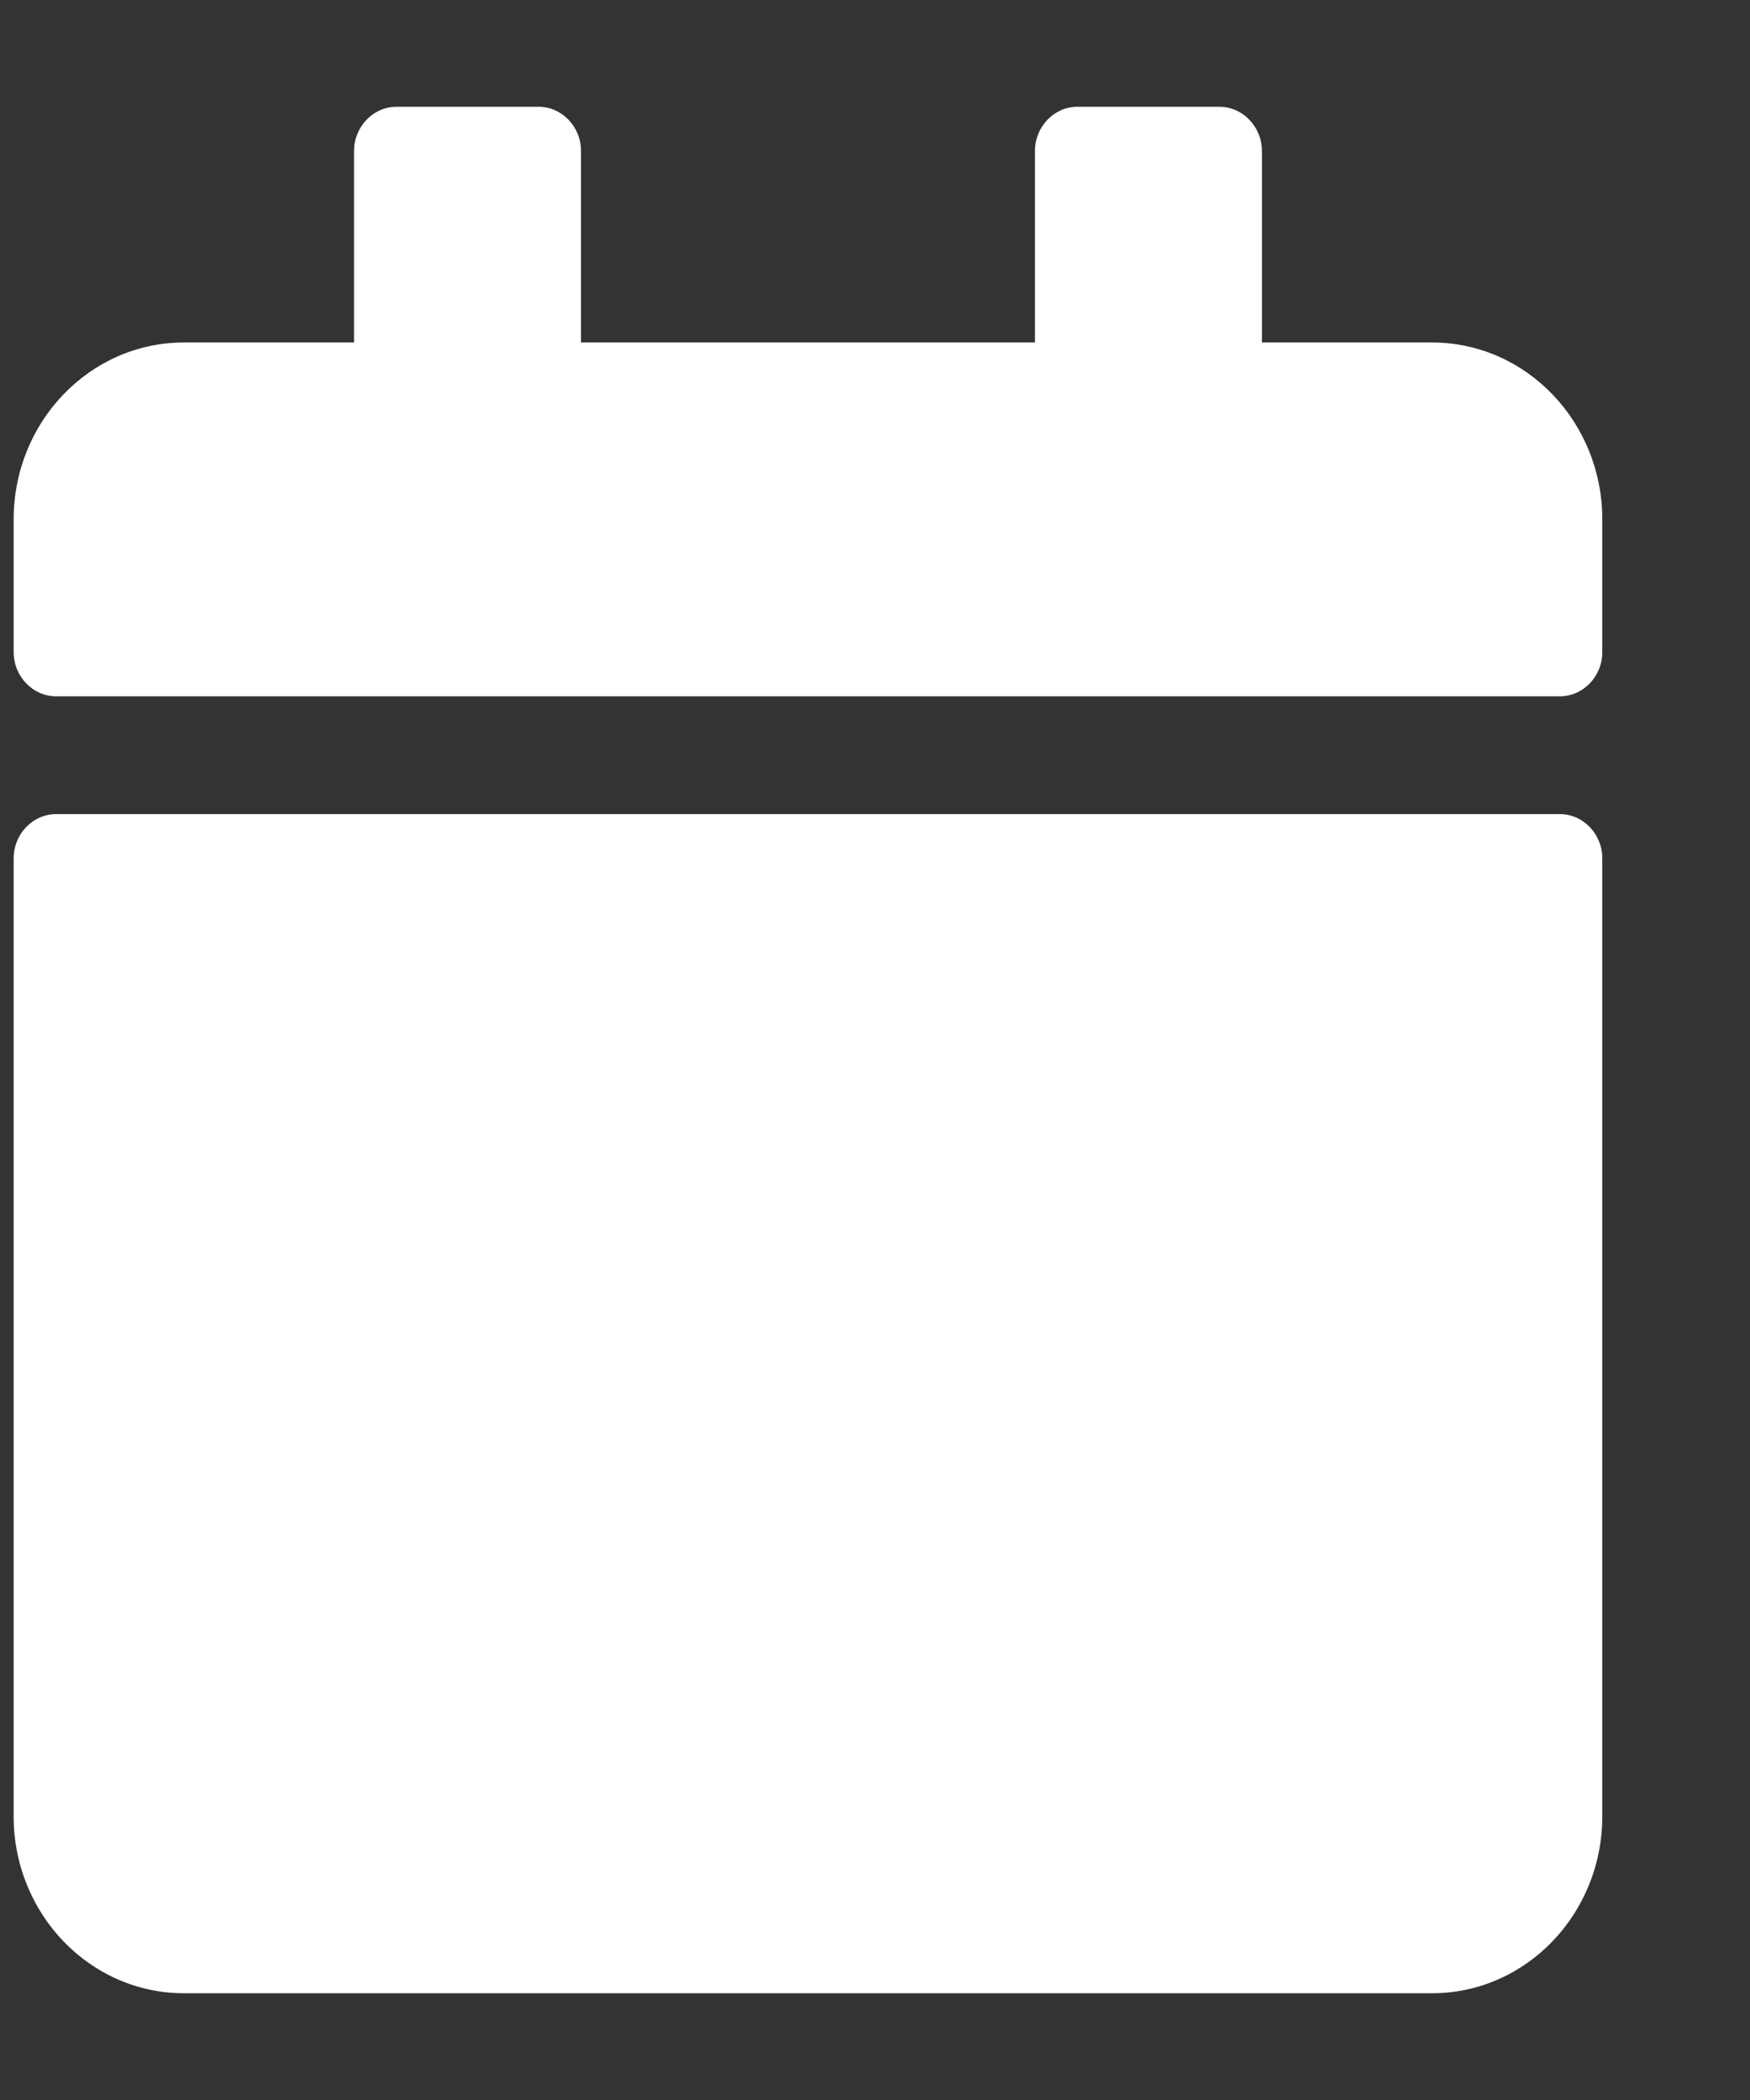 <svg width="10" height="12" viewBox="0 0 10 12" fill="none" xmlns="http://www.w3.org/2000/svg">
<rect x="0" y="0" width="10" height="12" fill="#333333" stroke="none"/>
<path d="M0.321 4.652H8.913C9.047 4.652 9.156 4.766 9.156 4.905V10.379C9.156 10.937 8.72 11.39 8.183 11.39H1.051C0.514 11.39 0.078 10.937 0.078 10.379V4.905C0.078 4.766 0.187 4.652 0.321 4.652ZM9.156 3.726V2.968C9.156 2.41 8.72 1.957 8.183 1.957H7.211V0.863C7.211 0.724 7.101 0.61 6.968 0.61H6.157C6.023 0.61 5.914 0.724 5.914 0.863V1.957H3.32V0.863C3.32 0.724 3.211 0.61 3.077 0.61H2.266C2.133 0.61 2.023 0.724 2.023 0.863V1.957H1.051C0.514 1.957 0.078 2.41 0.078 2.968V3.726C0.078 3.865 0.187 3.979 0.321 3.979H8.913C9.047 3.979 9.156 3.865 9.156 3.726Z" fill="white"/>
</svg>
